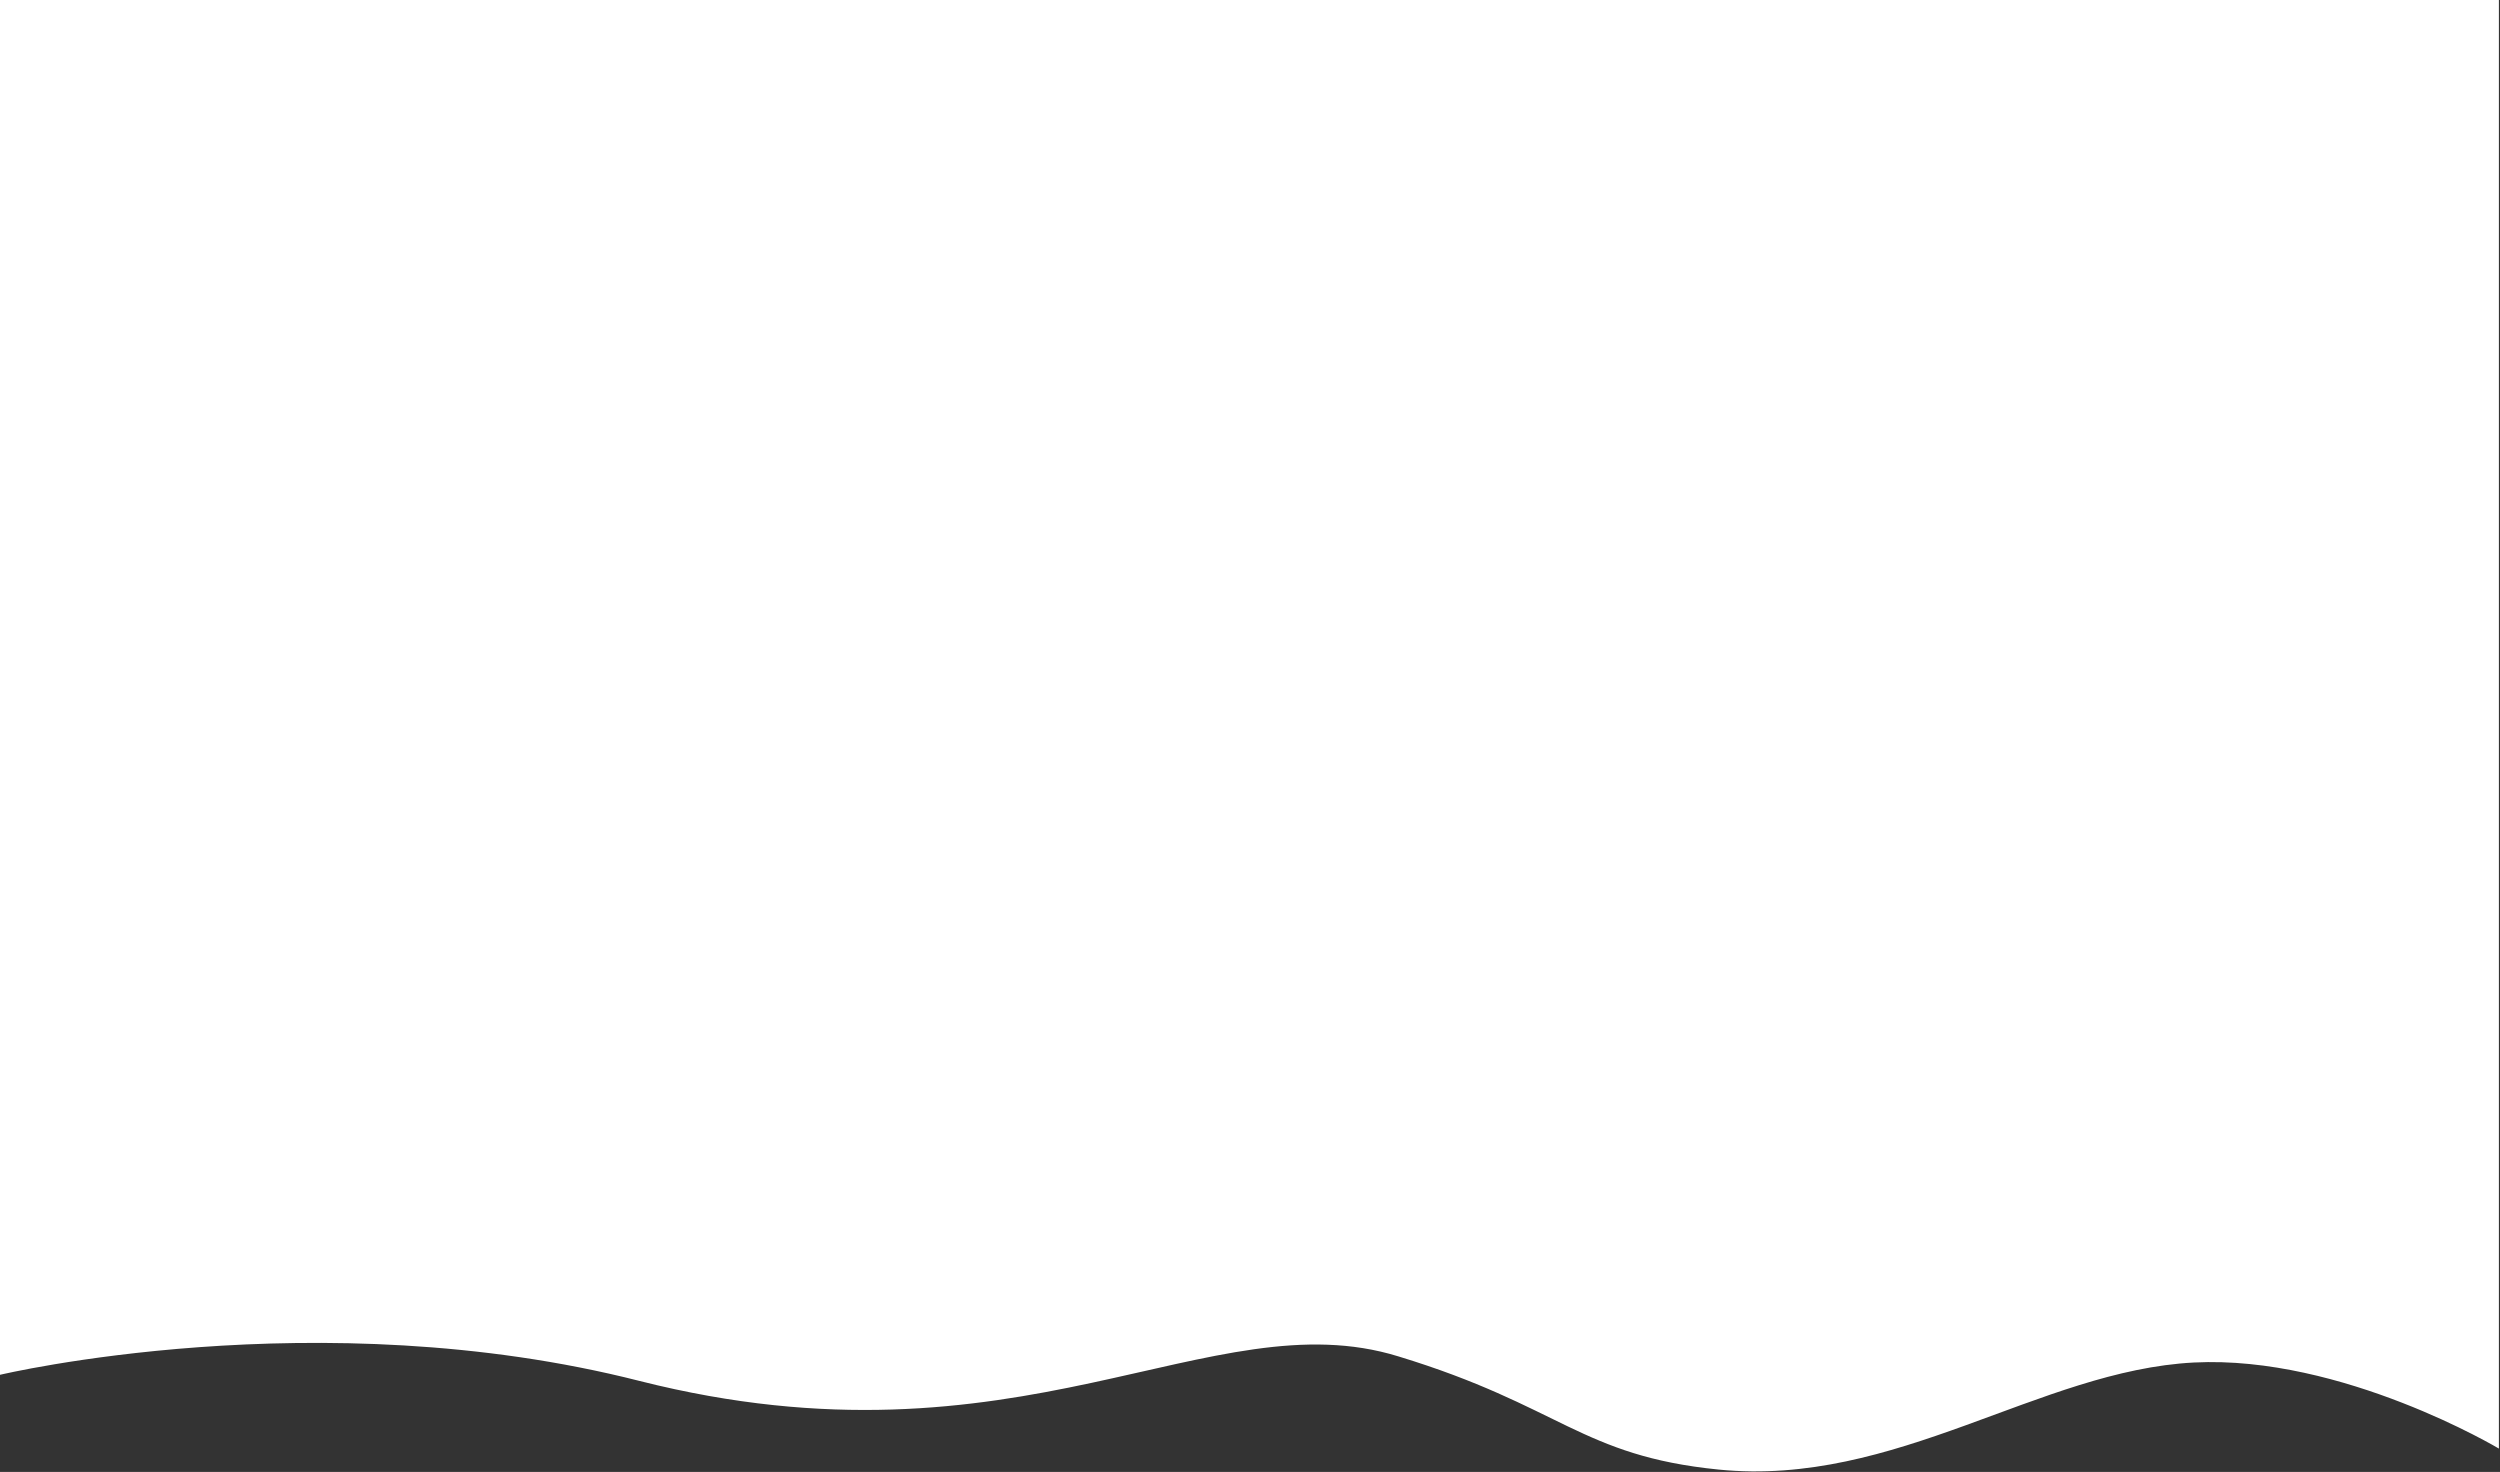 <svg xmlns="http://www.w3.org/2000/svg" width="2033" height="1197"><rect width="100%" height="100%" fill="#333333" stroke="none"/><path fill-rule="evenodd" fill="#FFF" d="M0-.004h2032.1v1177.997s-127.334-76.127-248-69.998c-125.681 6.479-242.562 101.411-386.38 87.074-112.224-11.187-128.289-51.774-260.62-92.073-152.853-47.145-307.859 98.206-617 19.999-261.578-66.597-520.1-5-520.1-5V-.004Z"/></svg>